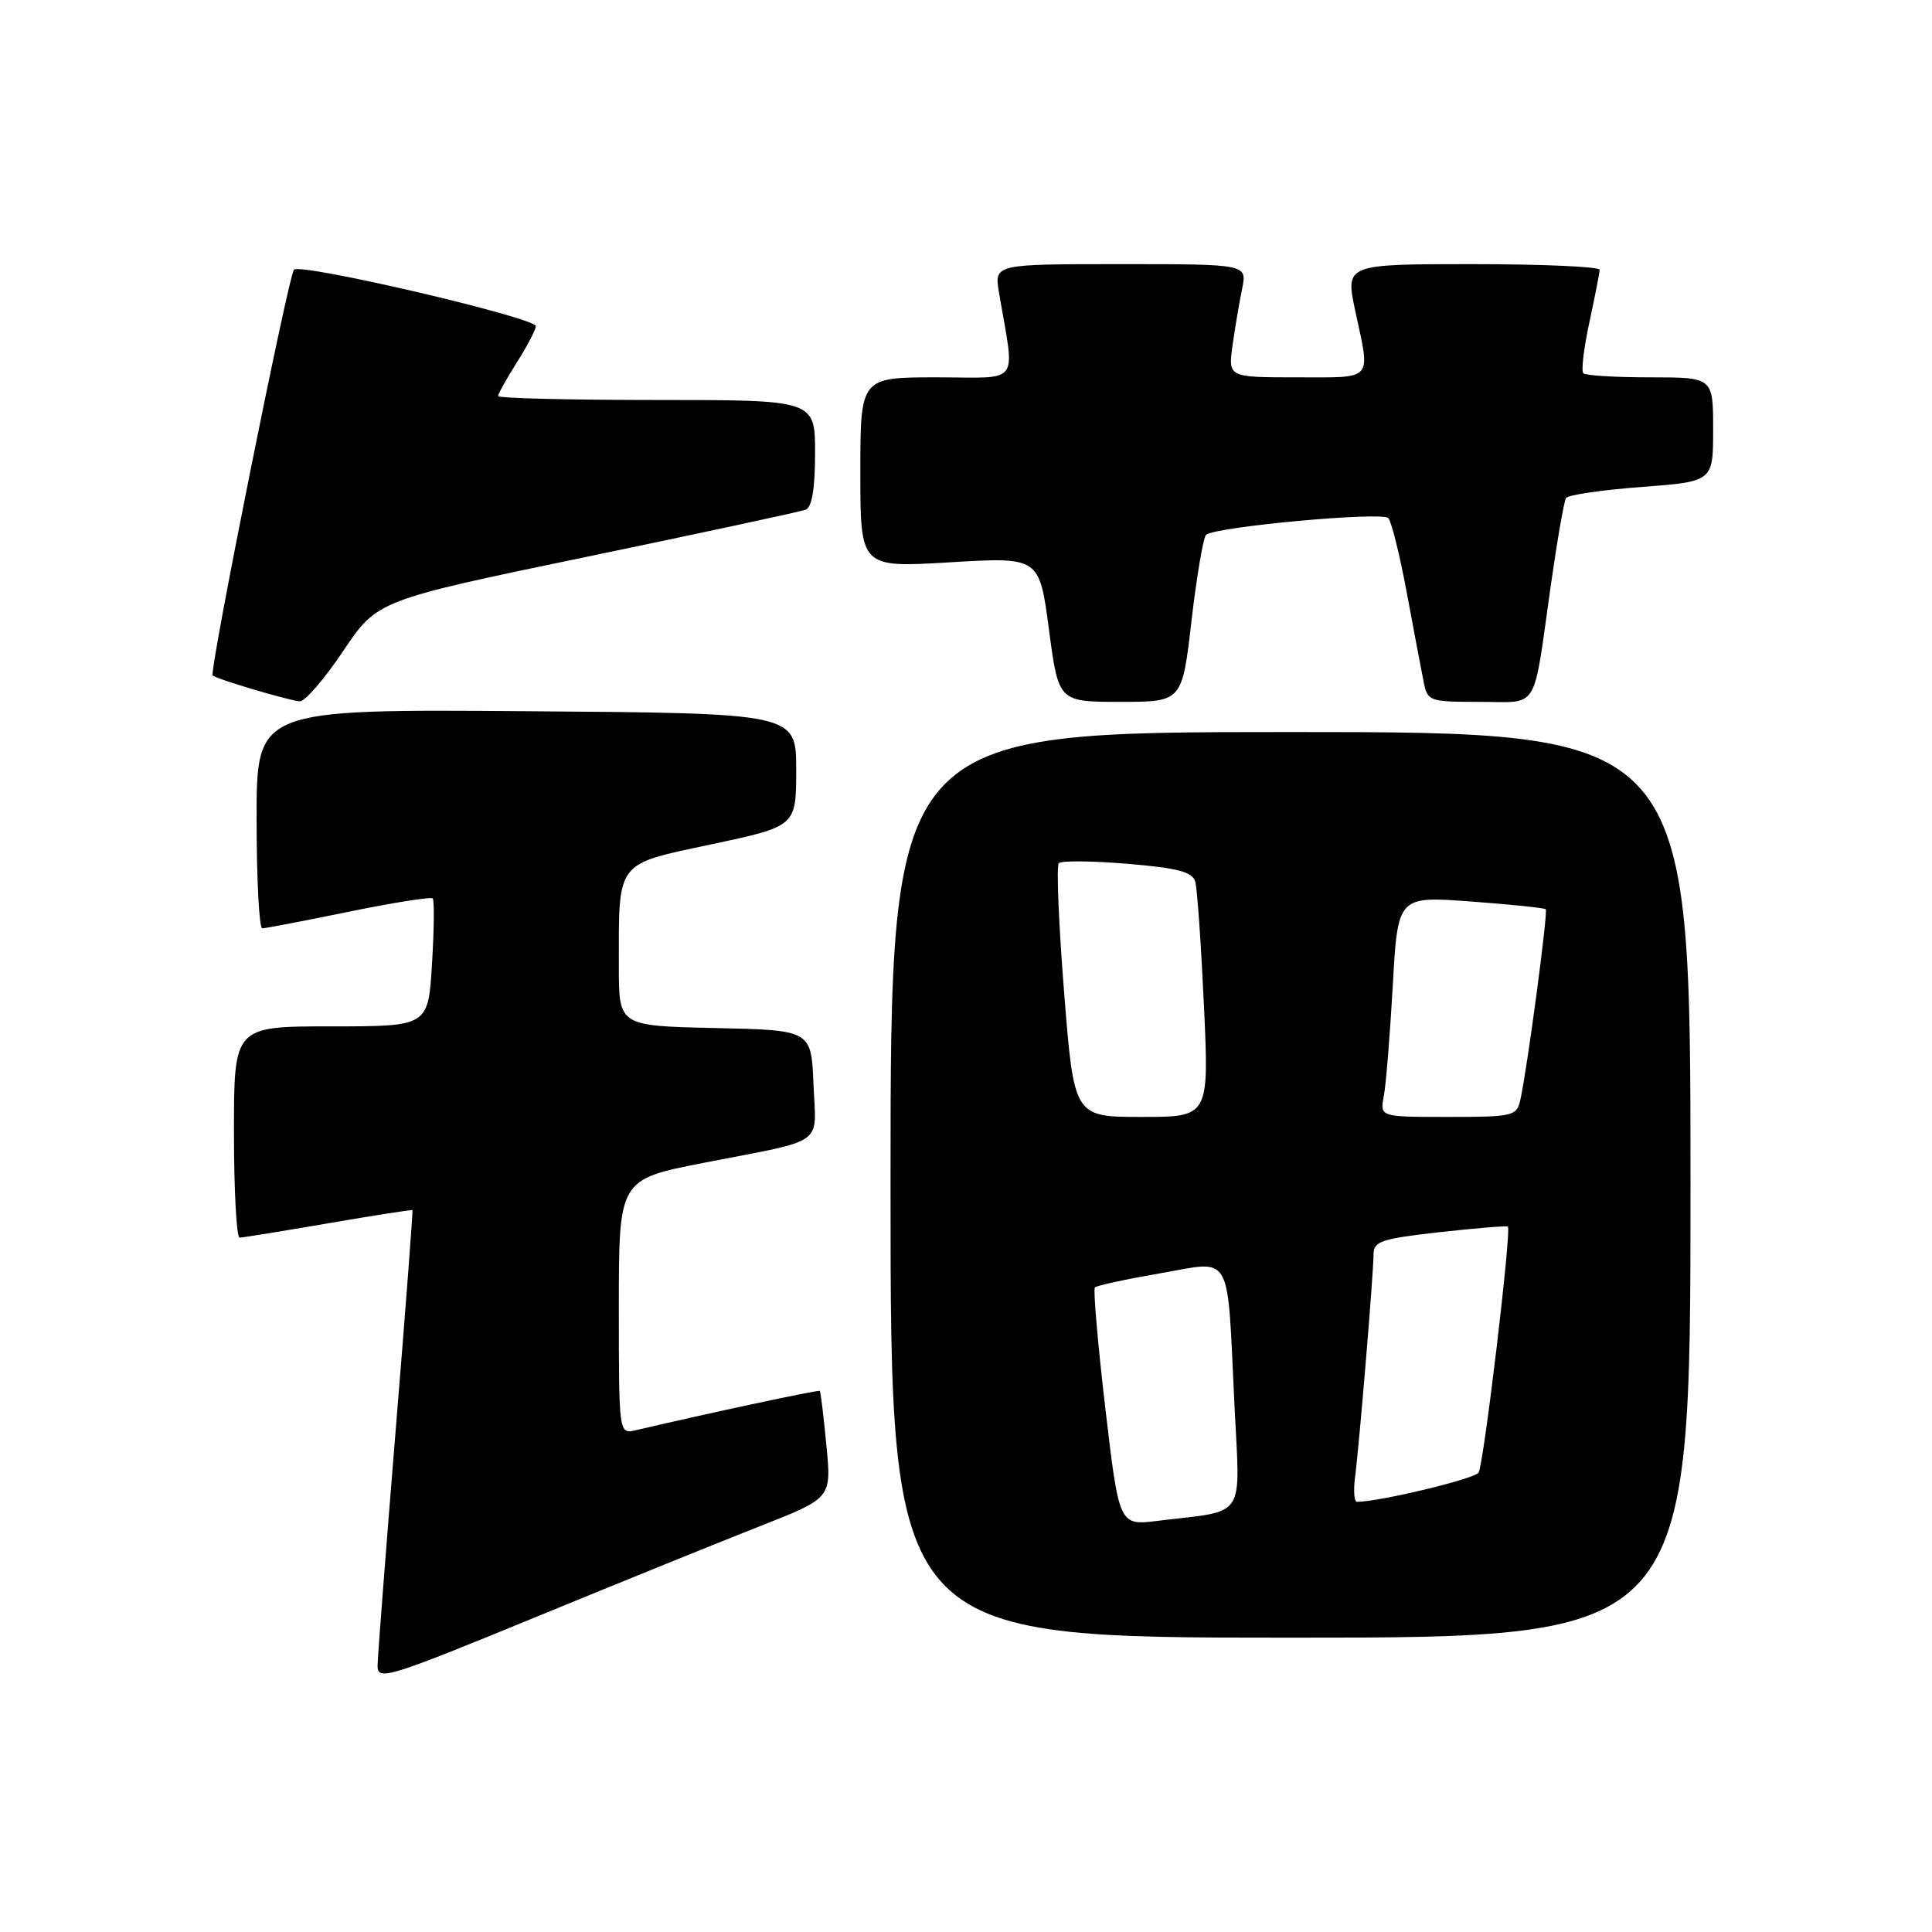 <?xml version="1.0" encoding="UTF-8" standalone="no"?>
<!DOCTYPE svg PUBLIC "-//W3C//DTD SVG 1.1//EN" "http://www.w3.org/Graphics/SVG/1.1/DTD/svg11.dtd" >
<svg xmlns="http://www.w3.org/2000/svg" xmlns:xlink="http://www.w3.org/1999/xlink" version="1.1" viewBox="0 0 256 256">
 <g >
 <path fill="currentColor"
d=" M 100.84 202.17 C 110.18 198.50 110.18 198.50 109.50 191.50 C 109.13 187.65 108.74 184.41 108.63 184.30 C 108.47 184.13 93.75 187.28 84.25 189.51 C 82.00 190.04 82.00 190.04 82.00 173.16 C 82.00 156.28 82.00 156.28 93.25 154.08 C 109.66 150.88 108.13 151.97 107.79 143.67 C 107.50 136.50 107.50 136.50 94.75 136.22 C 82.00 135.94 82.00 135.94 82.00 128.10 C 82.00 113.91 81.48 114.60 94.35 111.86 C 105.50 109.48 105.50 109.48 105.50 101.99 C 105.50 94.50 105.50 94.50 69.75 94.24 C 34.00 93.97 34.00 93.97 34.00 108.49 C 34.00 116.47 34.34 123.00 34.75 123.01 C 35.16 123.01 40.32 122.02 46.22 120.81 C 52.12 119.60 57.12 118.81 57.34 119.05 C 57.56 119.30 57.52 123.21 57.24 127.75 C 56.74 136.00 56.74 136.00 43.87 136.00 C 31.00 136.00 31.00 136.00 31.00 150.00 C 31.00 157.70 31.34 164.00 31.75 163.99 C 32.16 163.99 37.45 163.13 43.50 162.09 C 49.55 161.05 54.57 160.27 54.65 160.35 C 54.73 160.43 53.74 173.55 52.43 189.50 C 51.13 205.45 50.05 219.49 50.03 220.69 C 50.00 222.75 51.35 222.34 70.75 214.37 C 82.16 209.68 95.70 204.19 100.84 202.17 Z  M 224.00 157.00 C 224.00 97.00 224.00 97.00 171.00 97.00 C 118.00 97.00 118.00 97.00 118.00 157.00 C 118.00 217.00 118.00 217.00 171.00 217.00 C 224.00 217.00 224.00 217.00 224.00 157.00 Z  M 45.47 86.27 C 49.99 79.54 49.99 79.54 77.74 73.78 C 93.01 70.61 106.06 67.80 106.75 67.54 C 107.59 67.22 108.00 64.74 108.00 60.03 C 108.00 53.00 108.00 53.00 87.00 53.00 C 75.45 53.00 66.00 52.77 66.00 52.48 C 66.00 52.19 67.12 50.18 68.50 48.00 C 69.88 45.82 71.00 43.67 71.00 43.22 C 71.00 42.09 39.77 34.80 38.95 35.74 C 38.20 36.61 27.69 89.03 28.18 89.50 C 28.68 89.98 38.35 92.85 39.73 92.93 C 40.40 92.97 42.99 89.97 45.47 86.27 Z  M 157.88 82.25 C 158.57 76.34 159.44 71.22 159.81 70.87 C 160.99 69.80 183.16 67.76 183.96 68.65 C 184.38 69.12 185.48 73.55 186.40 78.50 C 187.32 83.45 188.32 88.74 188.62 90.25 C 189.15 92.93 189.33 93.00 196.06 93.00 C 204.04 93.00 203.08 94.57 205.48 77.63 C 206.33 71.66 207.24 66.42 207.50 66.00 C 207.76 65.58 212.25 64.92 217.48 64.53 C 227.00 63.81 227.00 63.81 227.00 56.91 C 227.00 50.00 227.00 50.00 218.67 50.00 C 214.08 50.00 210.09 49.76 209.80 49.46 C 209.50 49.17 209.86 46.13 210.60 42.71 C 211.33 39.30 211.95 36.16 211.96 35.75 C 211.98 35.34 204.41 35.00 195.12 35.00 C 178.25 35.00 178.25 35.00 179.59 41.25 C 181.60 50.60 182.13 50.00 171.86 50.00 C 162.73 50.00 162.73 50.00 163.32 45.75 C 163.65 43.41 164.22 40.04 164.59 38.25 C 165.25 35.00 165.25 35.00 148.49 35.00 C 131.74 35.00 131.74 35.00 132.37 38.75 C 134.49 51.30 135.45 50.00 124.13 50.00 C 114.00 50.00 114.00 50.00 114.00 62.61 C 114.00 75.22 114.00 75.22 125.86 74.51 C 137.72 73.80 137.72 73.80 138.99 83.40 C 140.26 93.00 140.26 93.00 148.45 93.00 C 156.64 93.00 156.64 93.00 157.88 82.25 Z  M 146.46 186.59 C 145.46 178.03 144.84 170.83 145.08 170.59 C 145.33 170.34 149.21 169.50 153.72 168.72 C 163.44 167.04 162.57 165.49 163.57 186.15 C 164.32 201.58 165.32 200.06 153.40 201.52 C 148.29 202.15 148.29 202.15 146.46 186.59 Z  M 179.55 195.75 C 180.11 191.46 182.00 168.70 182.00 166.20 C 182.00 164.48 183.06 164.13 190.75 163.27 C 195.56 162.74 199.63 162.40 199.80 162.53 C 200.31 162.93 196.61 194.01 195.92 195.13 C 195.41 195.96 182.79 198.99 179.81 199.00 C 179.43 199.00 179.32 197.54 179.55 195.75 Z  M 141.00 131.49 C 140.28 122.41 139.96 114.70 140.30 114.37 C 140.64 114.03 144.74 114.07 149.42 114.46 C 156.10 115.02 158.02 115.53 158.38 116.84 C 158.64 117.75 159.15 125.14 159.53 133.25 C 160.21 148.00 160.21 148.00 151.26 148.00 C 142.31 148.00 142.31 148.00 141.00 131.49 Z  M 183.36 145.25 C 183.65 143.74 184.18 137.15 184.55 130.62 C 185.21 118.74 185.21 118.74 194.85 119.45 C 200.15 119.84 204.64 120.30 204.82 120.48 C 205.14 120.81 202.40 141.44 201.45 145.75 C 200.99 147.88 200.48 148.00 191.90 148.00 C 182.84 148.00 182.84 148.00 183.36 145.25 Z "/>
</g>
</svg>